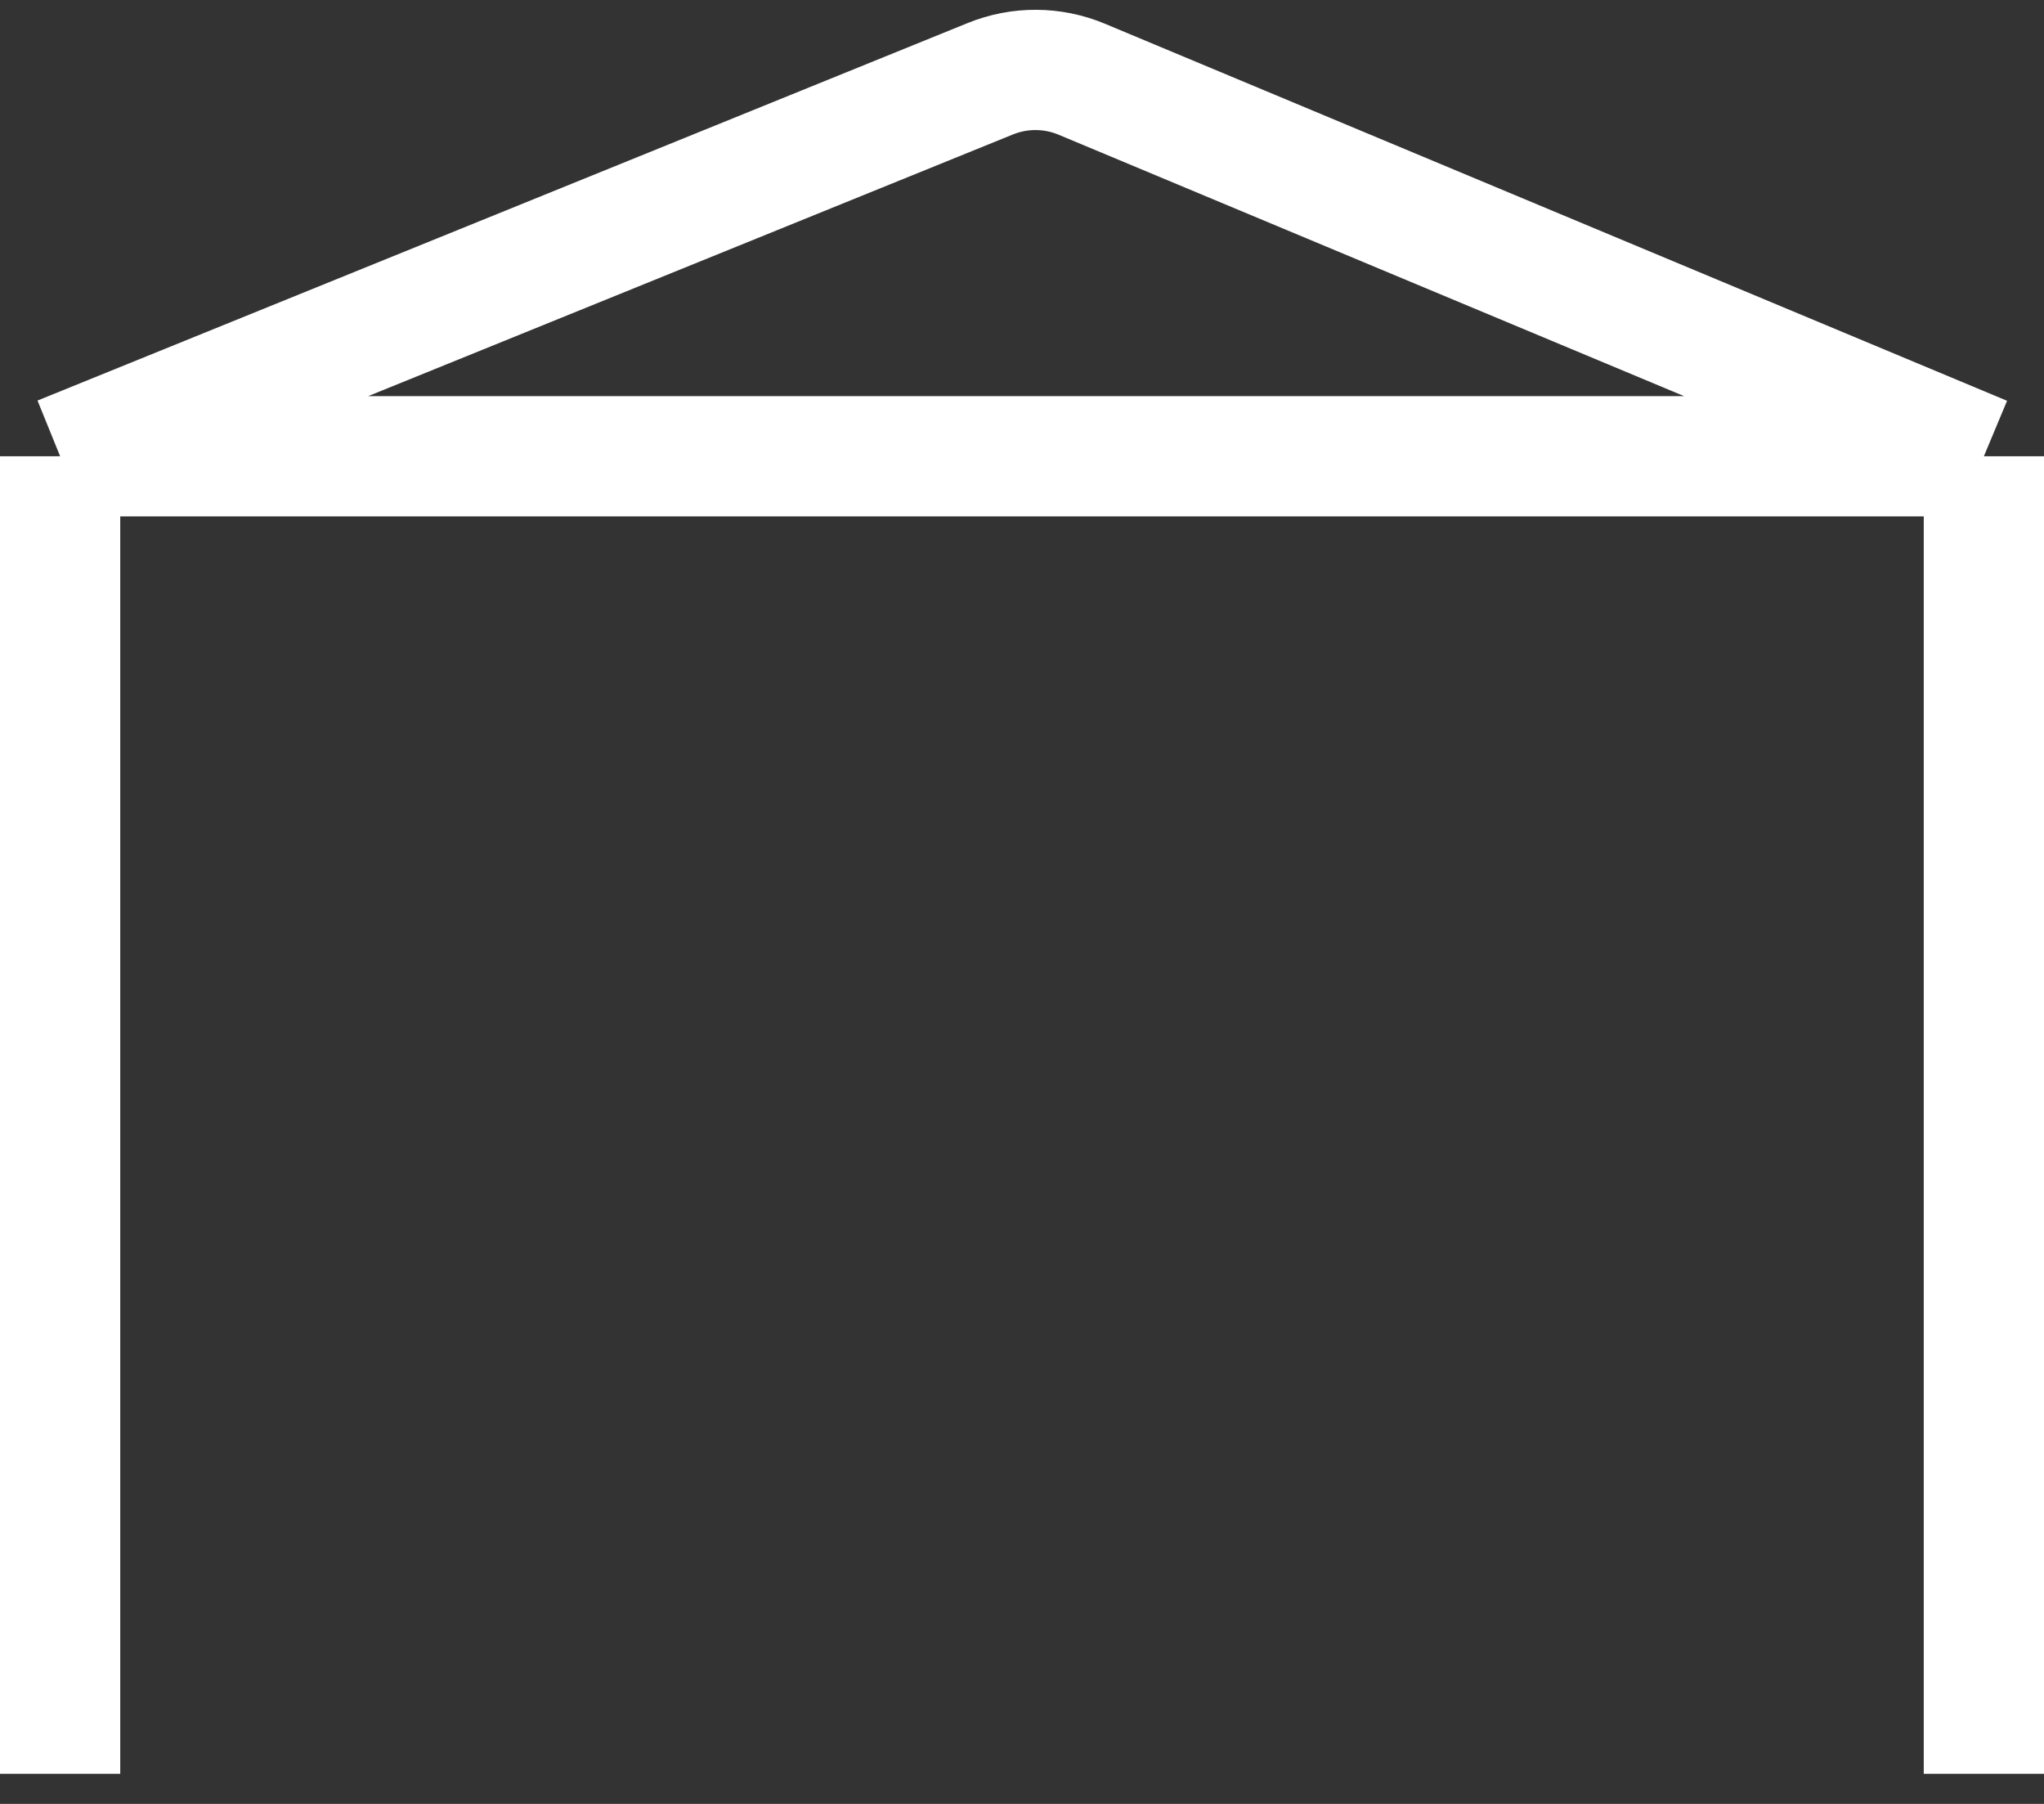 <svg width="34" height="30" viewBox="0 0 34 30" fill="none" xmlns="http://www.w3.org/2000/svg">
<rect x="0" y="0" width="34" height="30" fill="#333333" stroke="none"/>
<path d="M1 29.5V7.588M1 7.588H33M1 7.588L16.472 1.31C16.961 1.111 17.509 1.114 17.995 1.318L33 7.588M33 7.588V29.5" stroke="white" stroke-width="2"/>
</svg>
